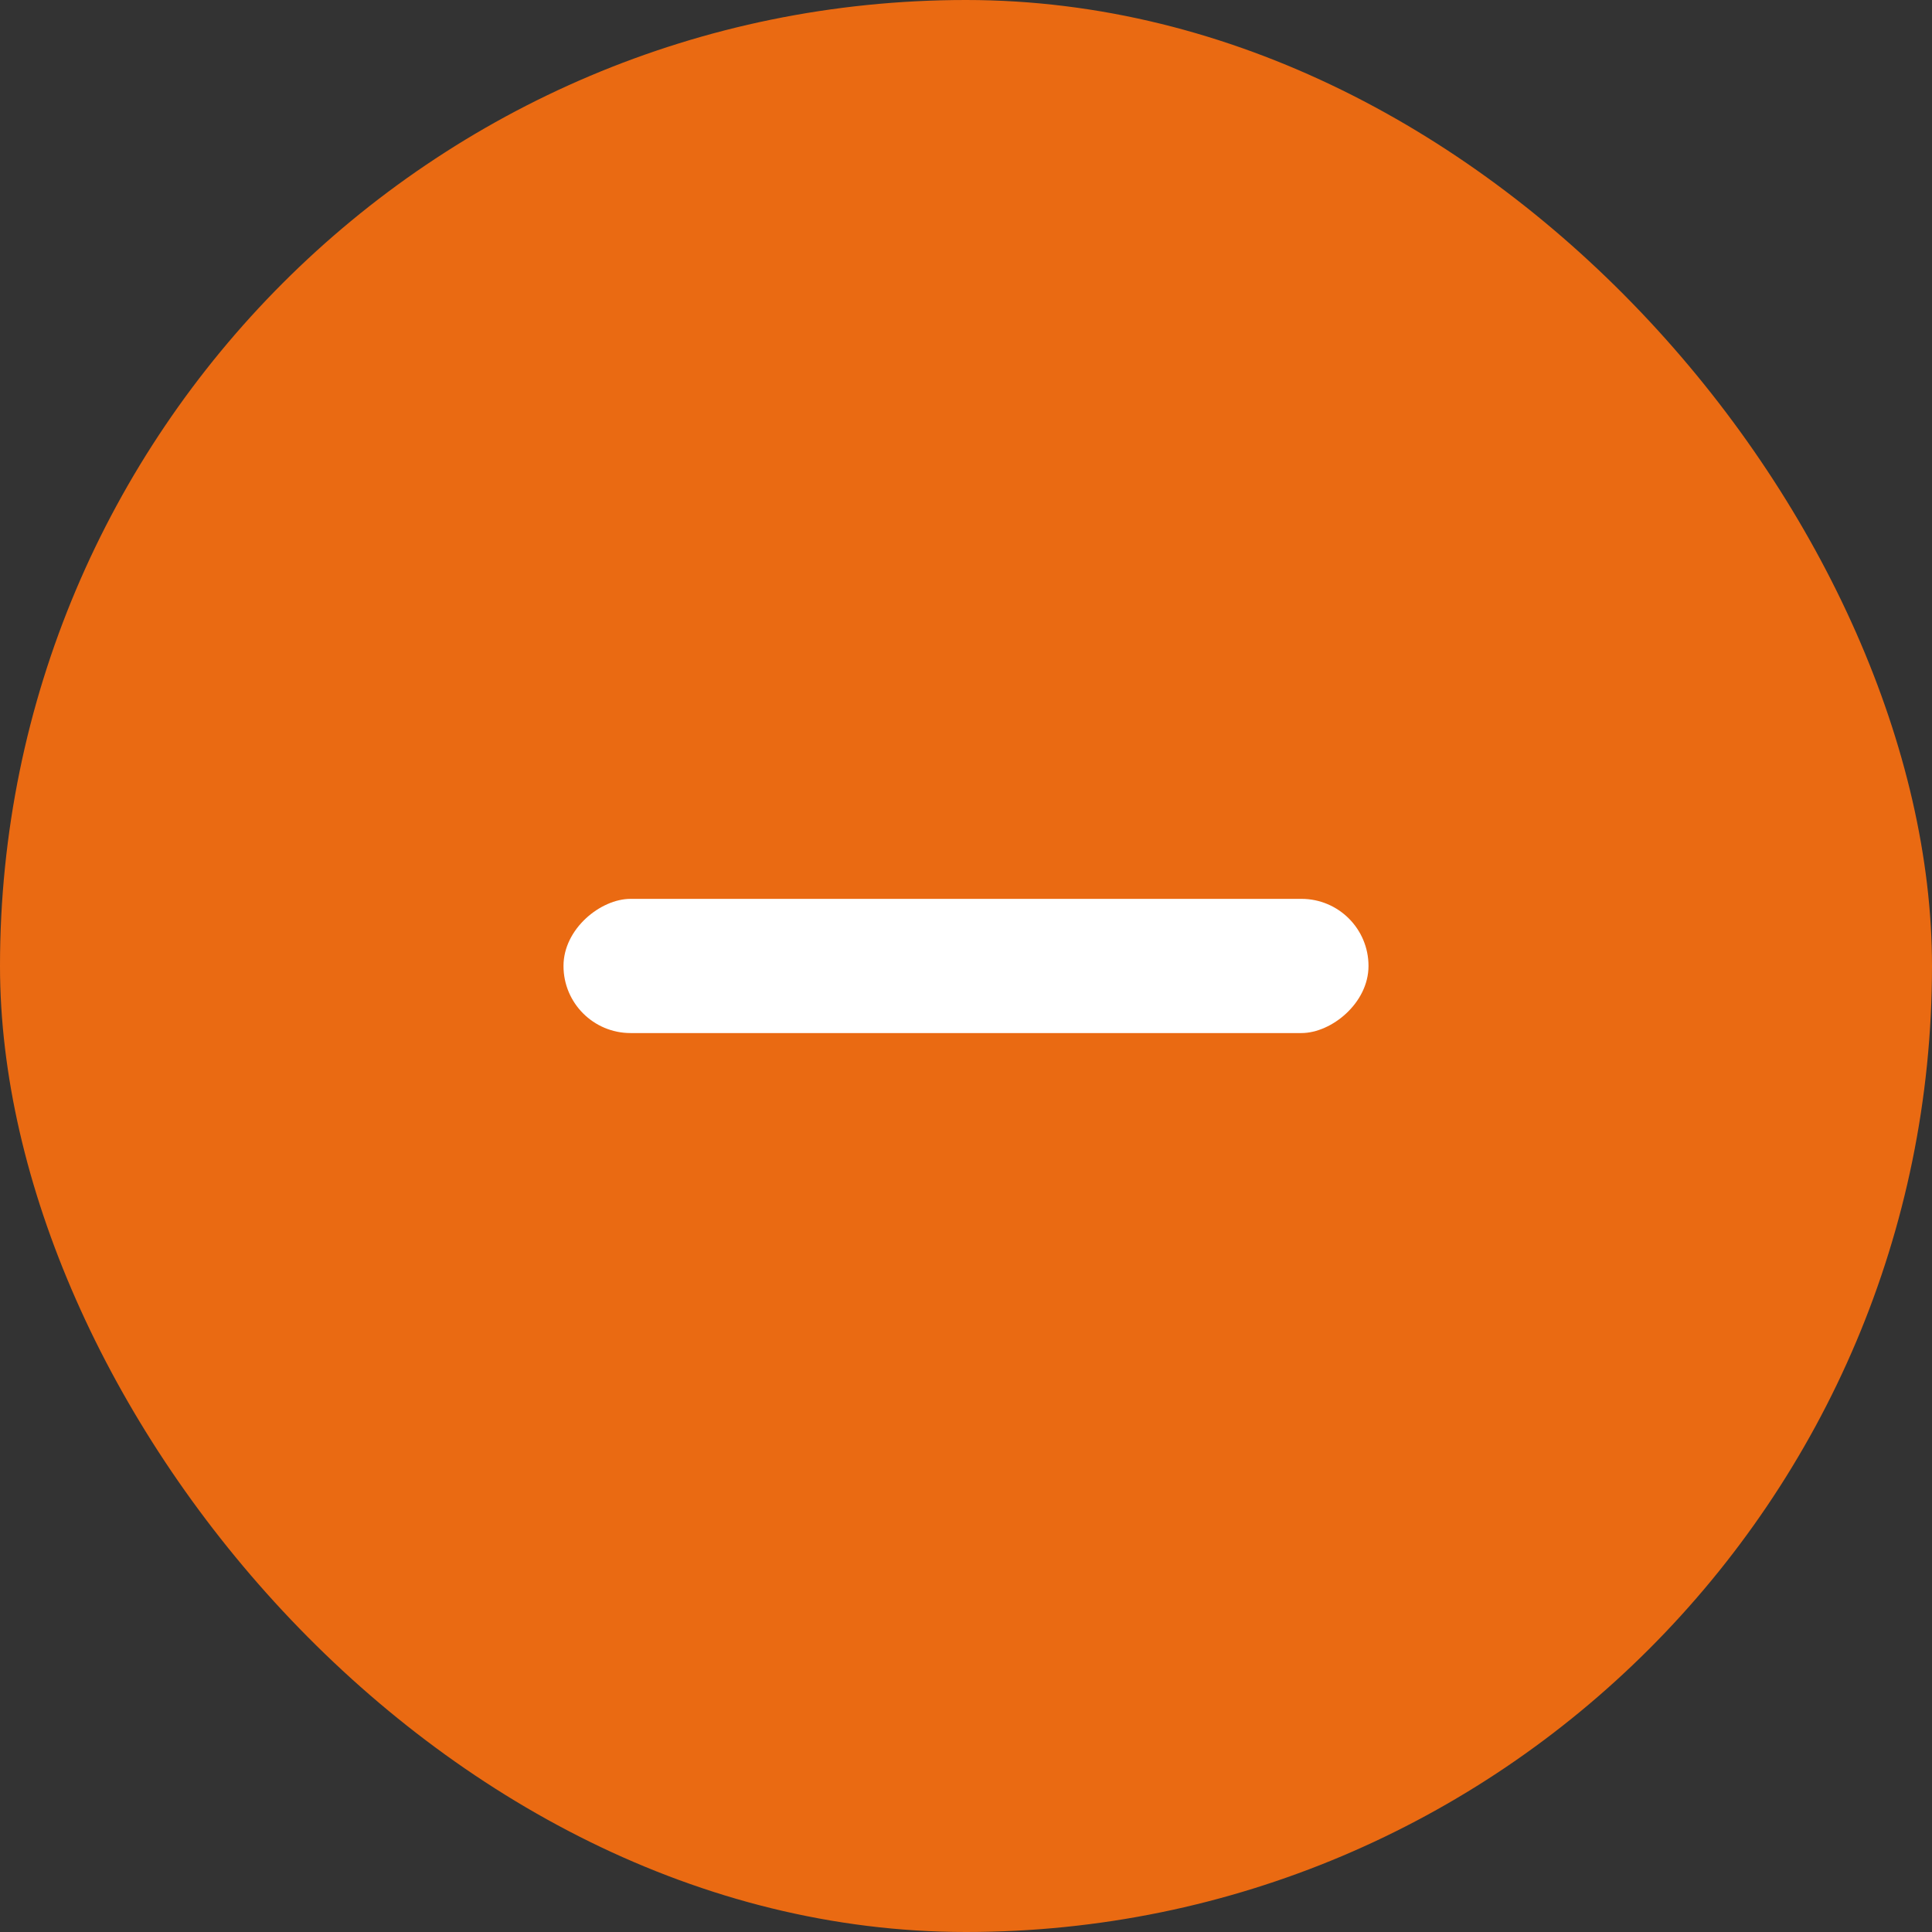 <svg width="24" height="24" viewBox="0 0 24 24" fill="none" xmlns="http://www.w3.org/2000/svg">
<rect x="0" y="0" width="24" height="24" fill="#333333" stroke="none"/>
<rect width="24" height="24" rx="12" fill="#EA6A12"/>
<rect x="7" y="12.833" width="1.667" height="10" rx="0.833" transform="rotate(-90 7 12.833)" fill="white"/>
</svg>
